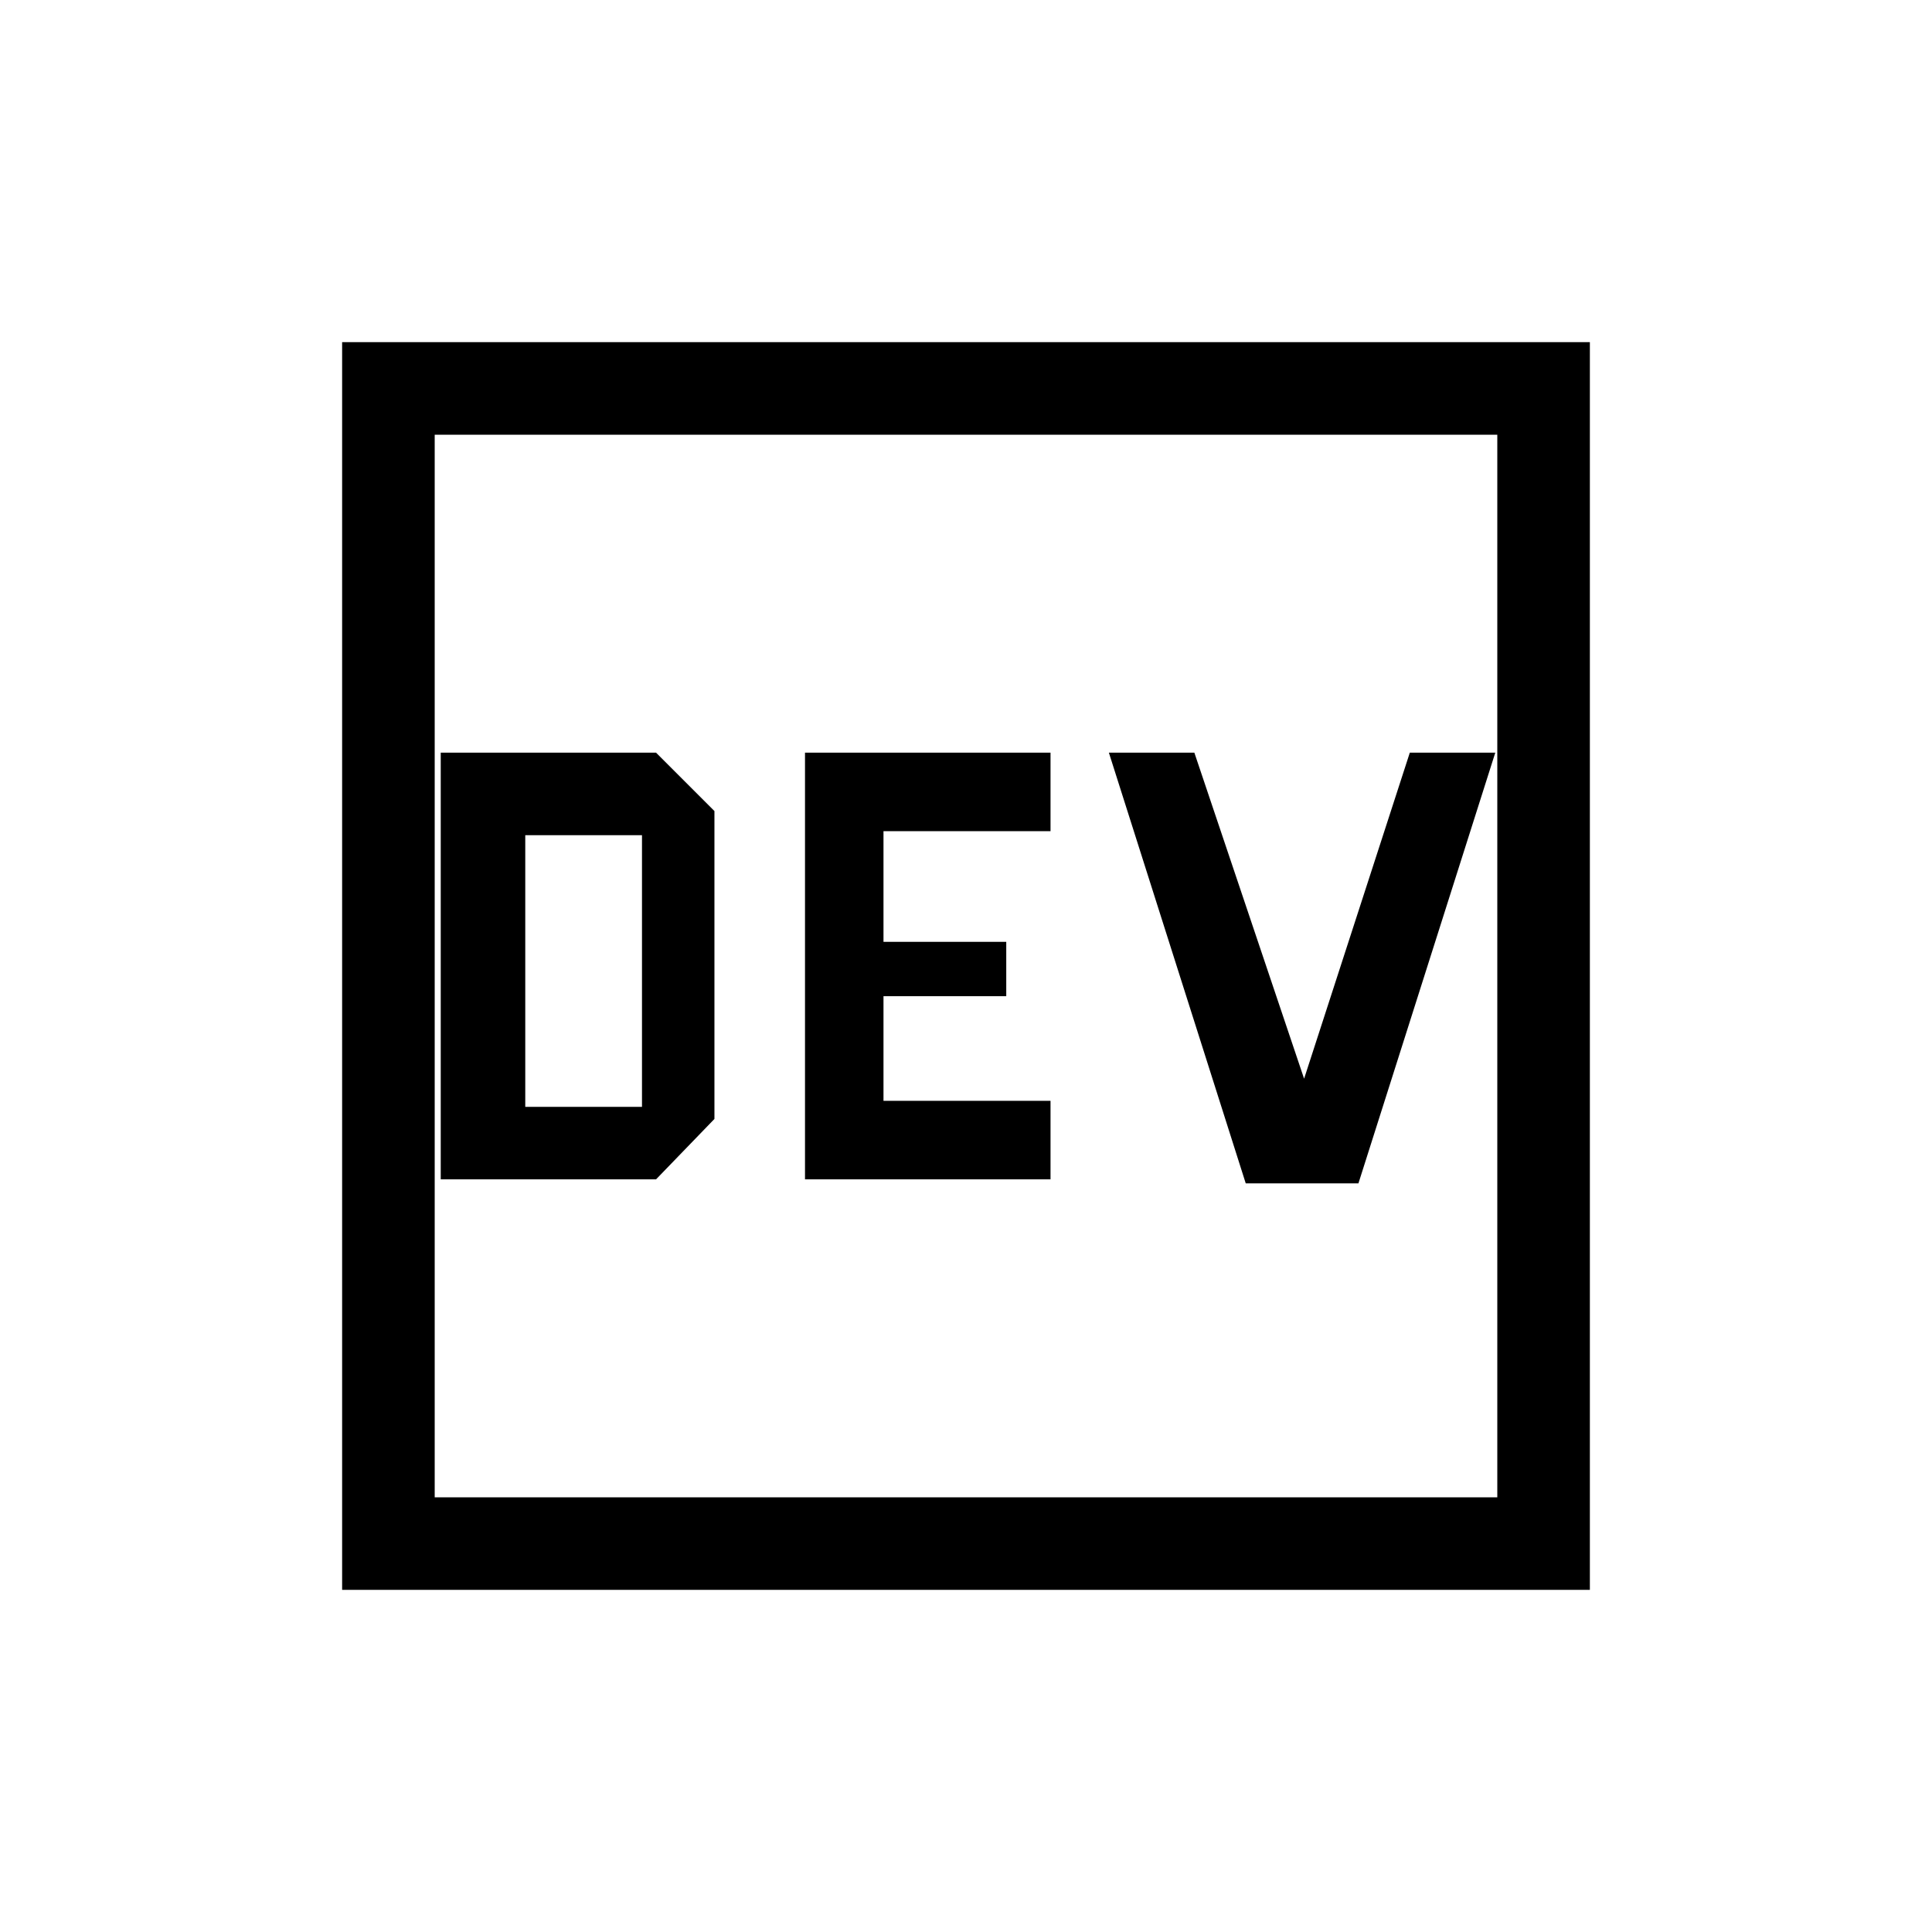 <svg xmlns="http://www.w3.org/2000/svg" height="20" viewBox="0 -960 960 960" width="20"><path d="M219-374h107l29-30v-153l-29-29H219v212Zm42-36v-135h58v135h-58Zm178-3v-52h61v-27h-61v-55h83v-39H400v212h122v-39h-83Zm209-11-54.53-162H551l68 214h56l68-214h-42.47L648-424ZM170-170v-620h620v620H170Zm46-46h528v-528H216v528Zm0 0v-528 528Z"/></svg>
